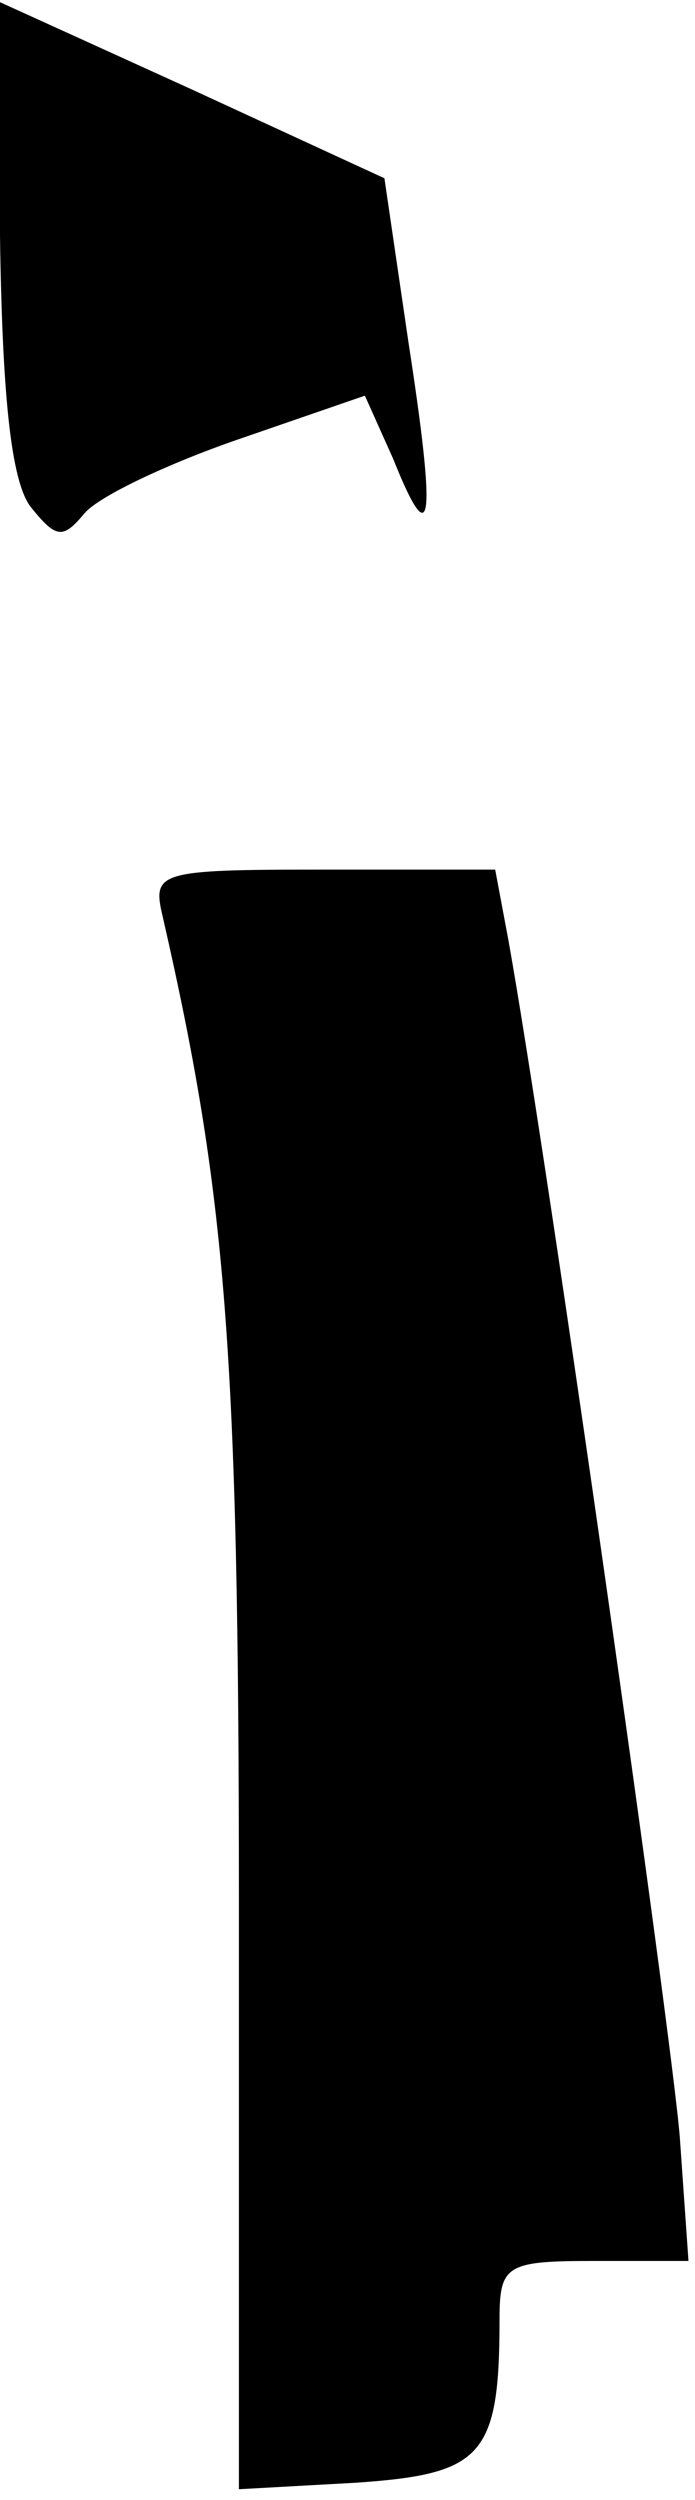 <?xml version="1.0" standalone="no"?>
<!DOCTYPE svg PUBLIC "-//W3C//DTD SVG 20010904//EN"
 "http://www.w3.org/TR/2001/REC-SVG-20010904/DTD/svg10.dtd">
<svg version="1.0" xmlns="http://www.w3.org/2000/svg"
 width="32pt" height="115pt" viewBox="0 0 32 115"
 preserveAspectRatio="xMidYMid meet">
<g transform="translate(0,115) scale(0.1,-0.1)"
fill="#000000" stroke="none">
<path fill="#000000" stroke="none" d="M0 1042 c1 -73 5 -113 14 -125 12 -15
15 -15 25 -3 7 8 39 23 71 34 l58 20 13 -29 c18 -45 20 -30 7 54 l-11 75 -89
41 -88 40 0 -107z"/>
<path fill="#000000" stroke="none" d="M75 728 c29 -127 35 -198 35 -453 l0
-270 54 3 c58 4 66 12 66 75 0 25 3 27 43 27 l44 0 -4 57 c-4 49 -61 451 -79
551 l-6 32 -79 0 c-77 0 -79 -1 -74 -22z"/>
</g>
</svg>
